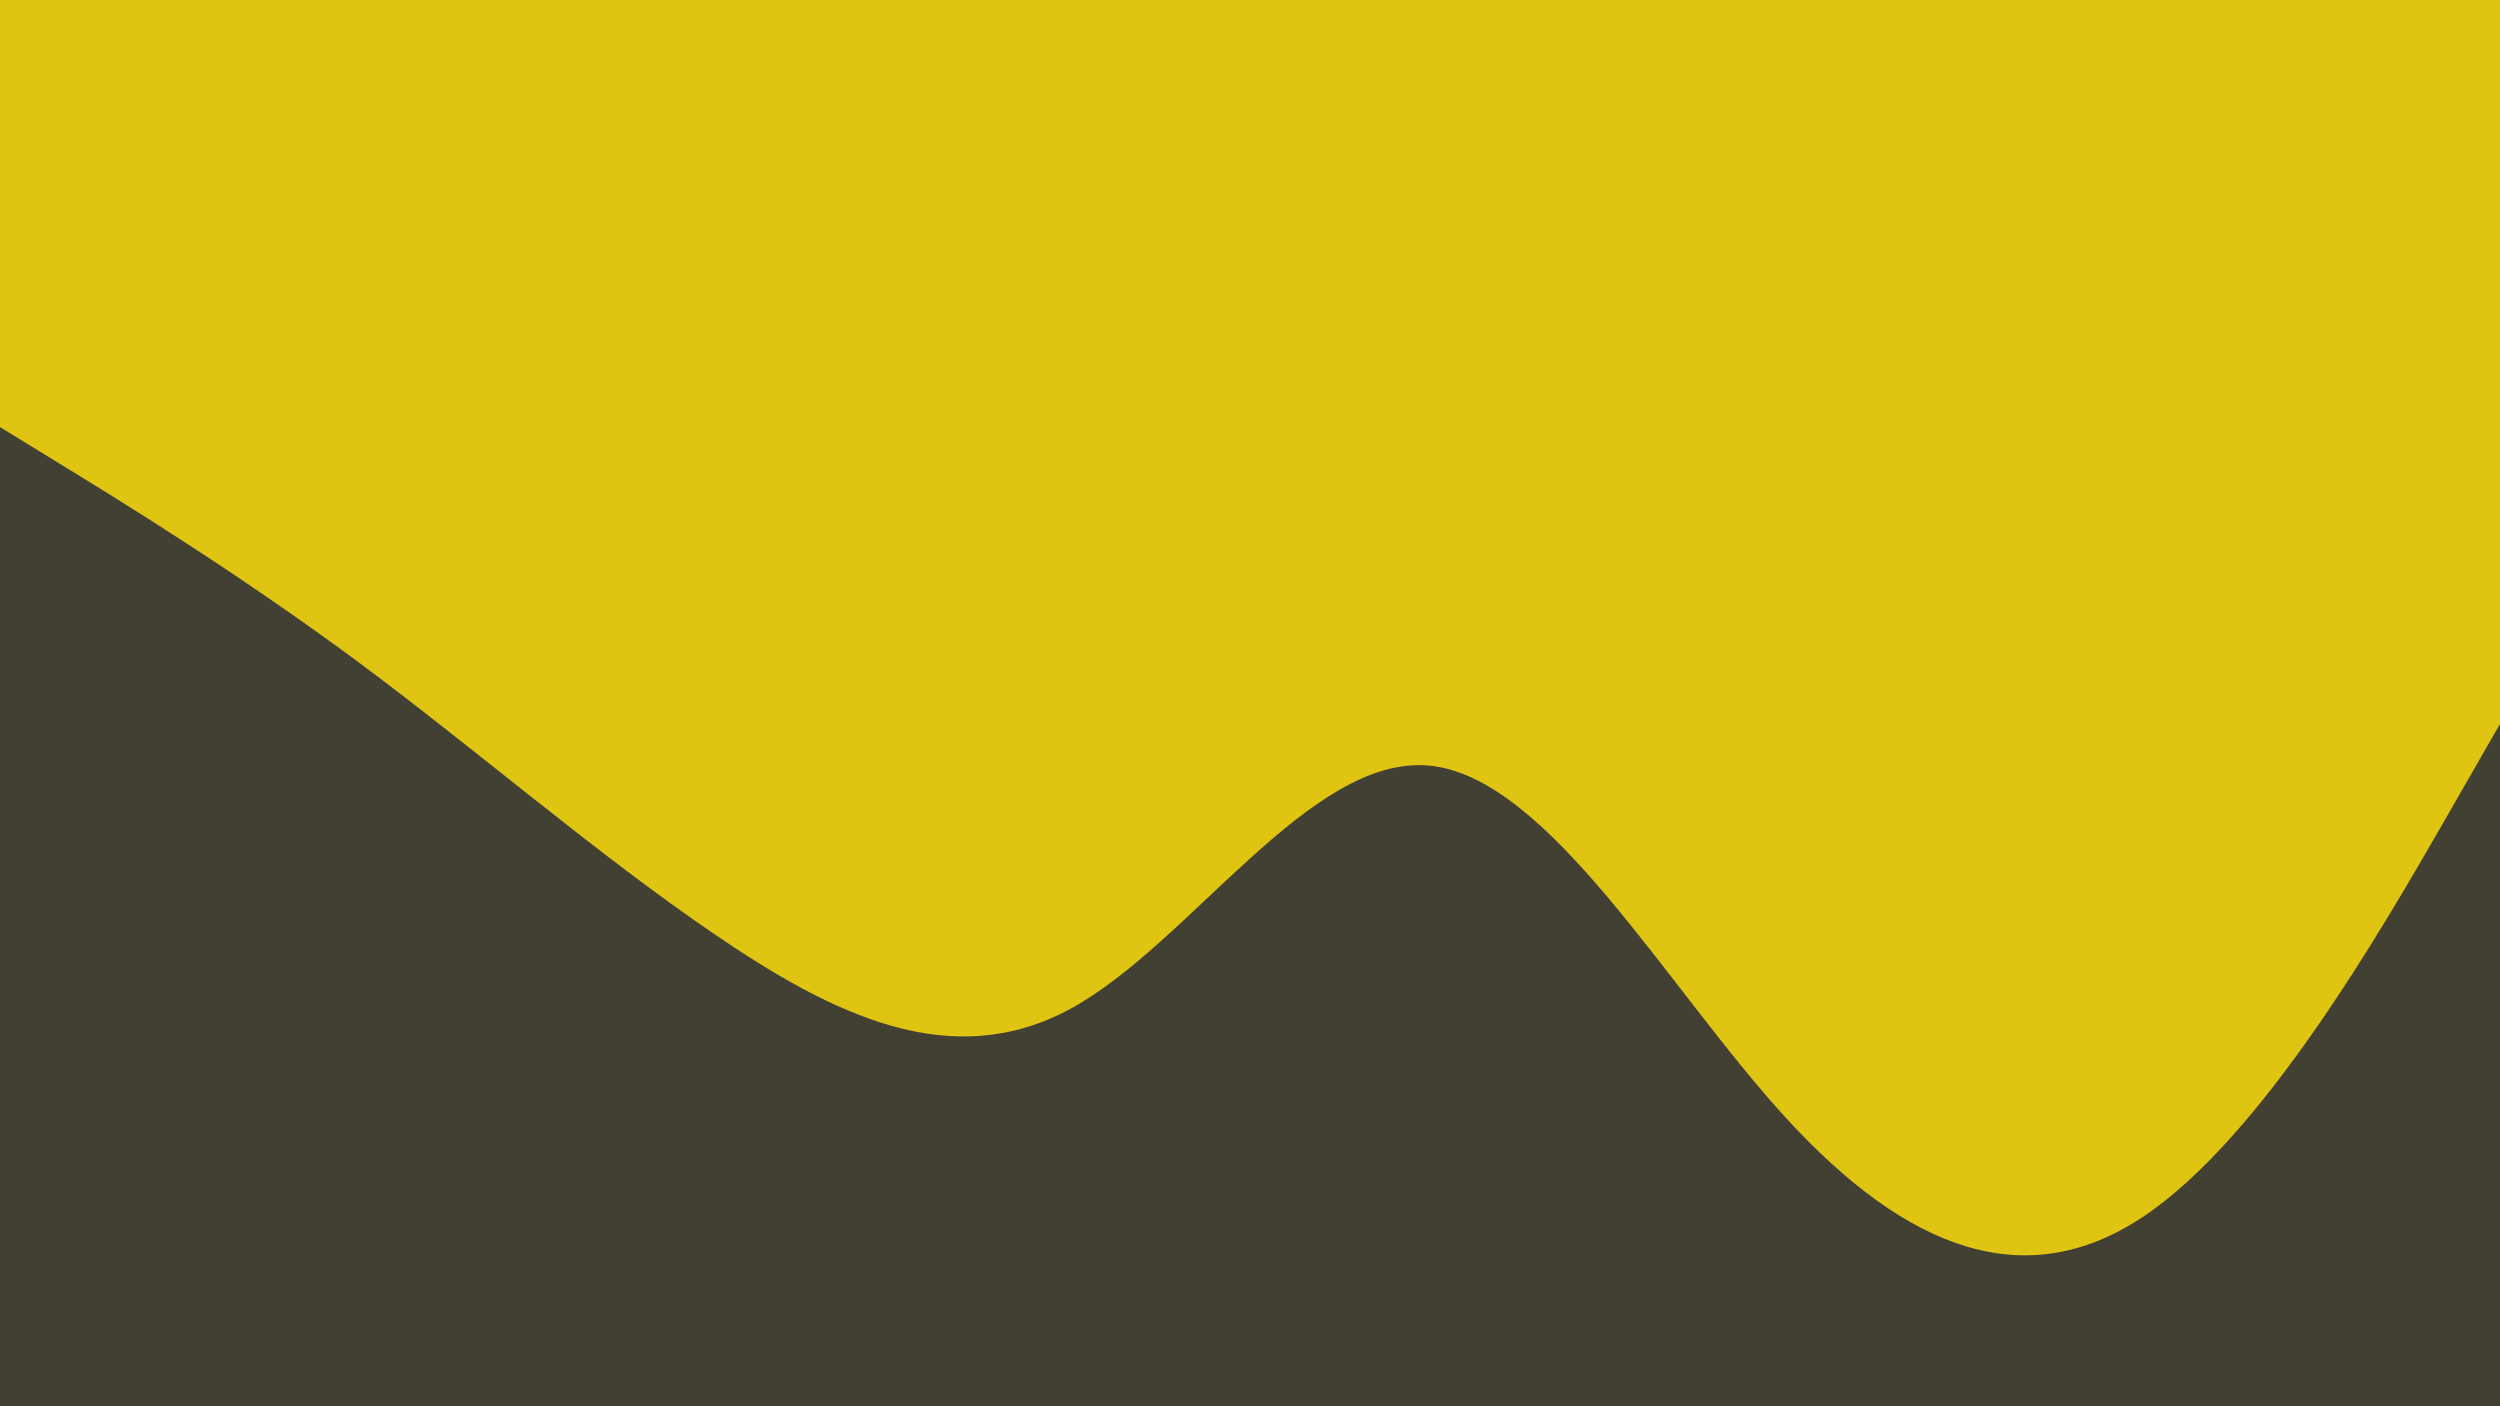 <svg id="visual" viewBox="0 0 960 540" width="960" height="540" xmlns="http://www.w3.org/2000/svg" xmlns:xlink="http://www.w3.org/1999/xlink" version="1.1"><rect x="0" y="0" width="960" height="540" fill="#DFC412"></rect><path d="M0 164L22.8 178C45.7 192 91.3 220 137 253.8C182.7 287.7 228.3 327.3 274 358.5C319.7 389.7 365.3 412.3 411.2 387.3C457 362.3 503 289.7 548.8 294C594.7 298.3 640.3 379.7 686 429.5C731.7 479.3 777.3 497.7 823 467.2C868.7 436.7 914.3 357.3 937.2 317.7L960 278L960 541L937.2 541C914.3 541 868.7 541 823 541C777.3 541 731.7 541 686 541C640.3 541 594.7 541 548.8 541C503 541 457 541 411.2 541C365.3 541 319.7 541 274 541C228.3 541 182.7 541 137 541C91.3 541 45.7 541 22.8 541L0 541Z" fill="#414033" stroke-linecap="round" stroke-linejoin="miter"></path></svg>